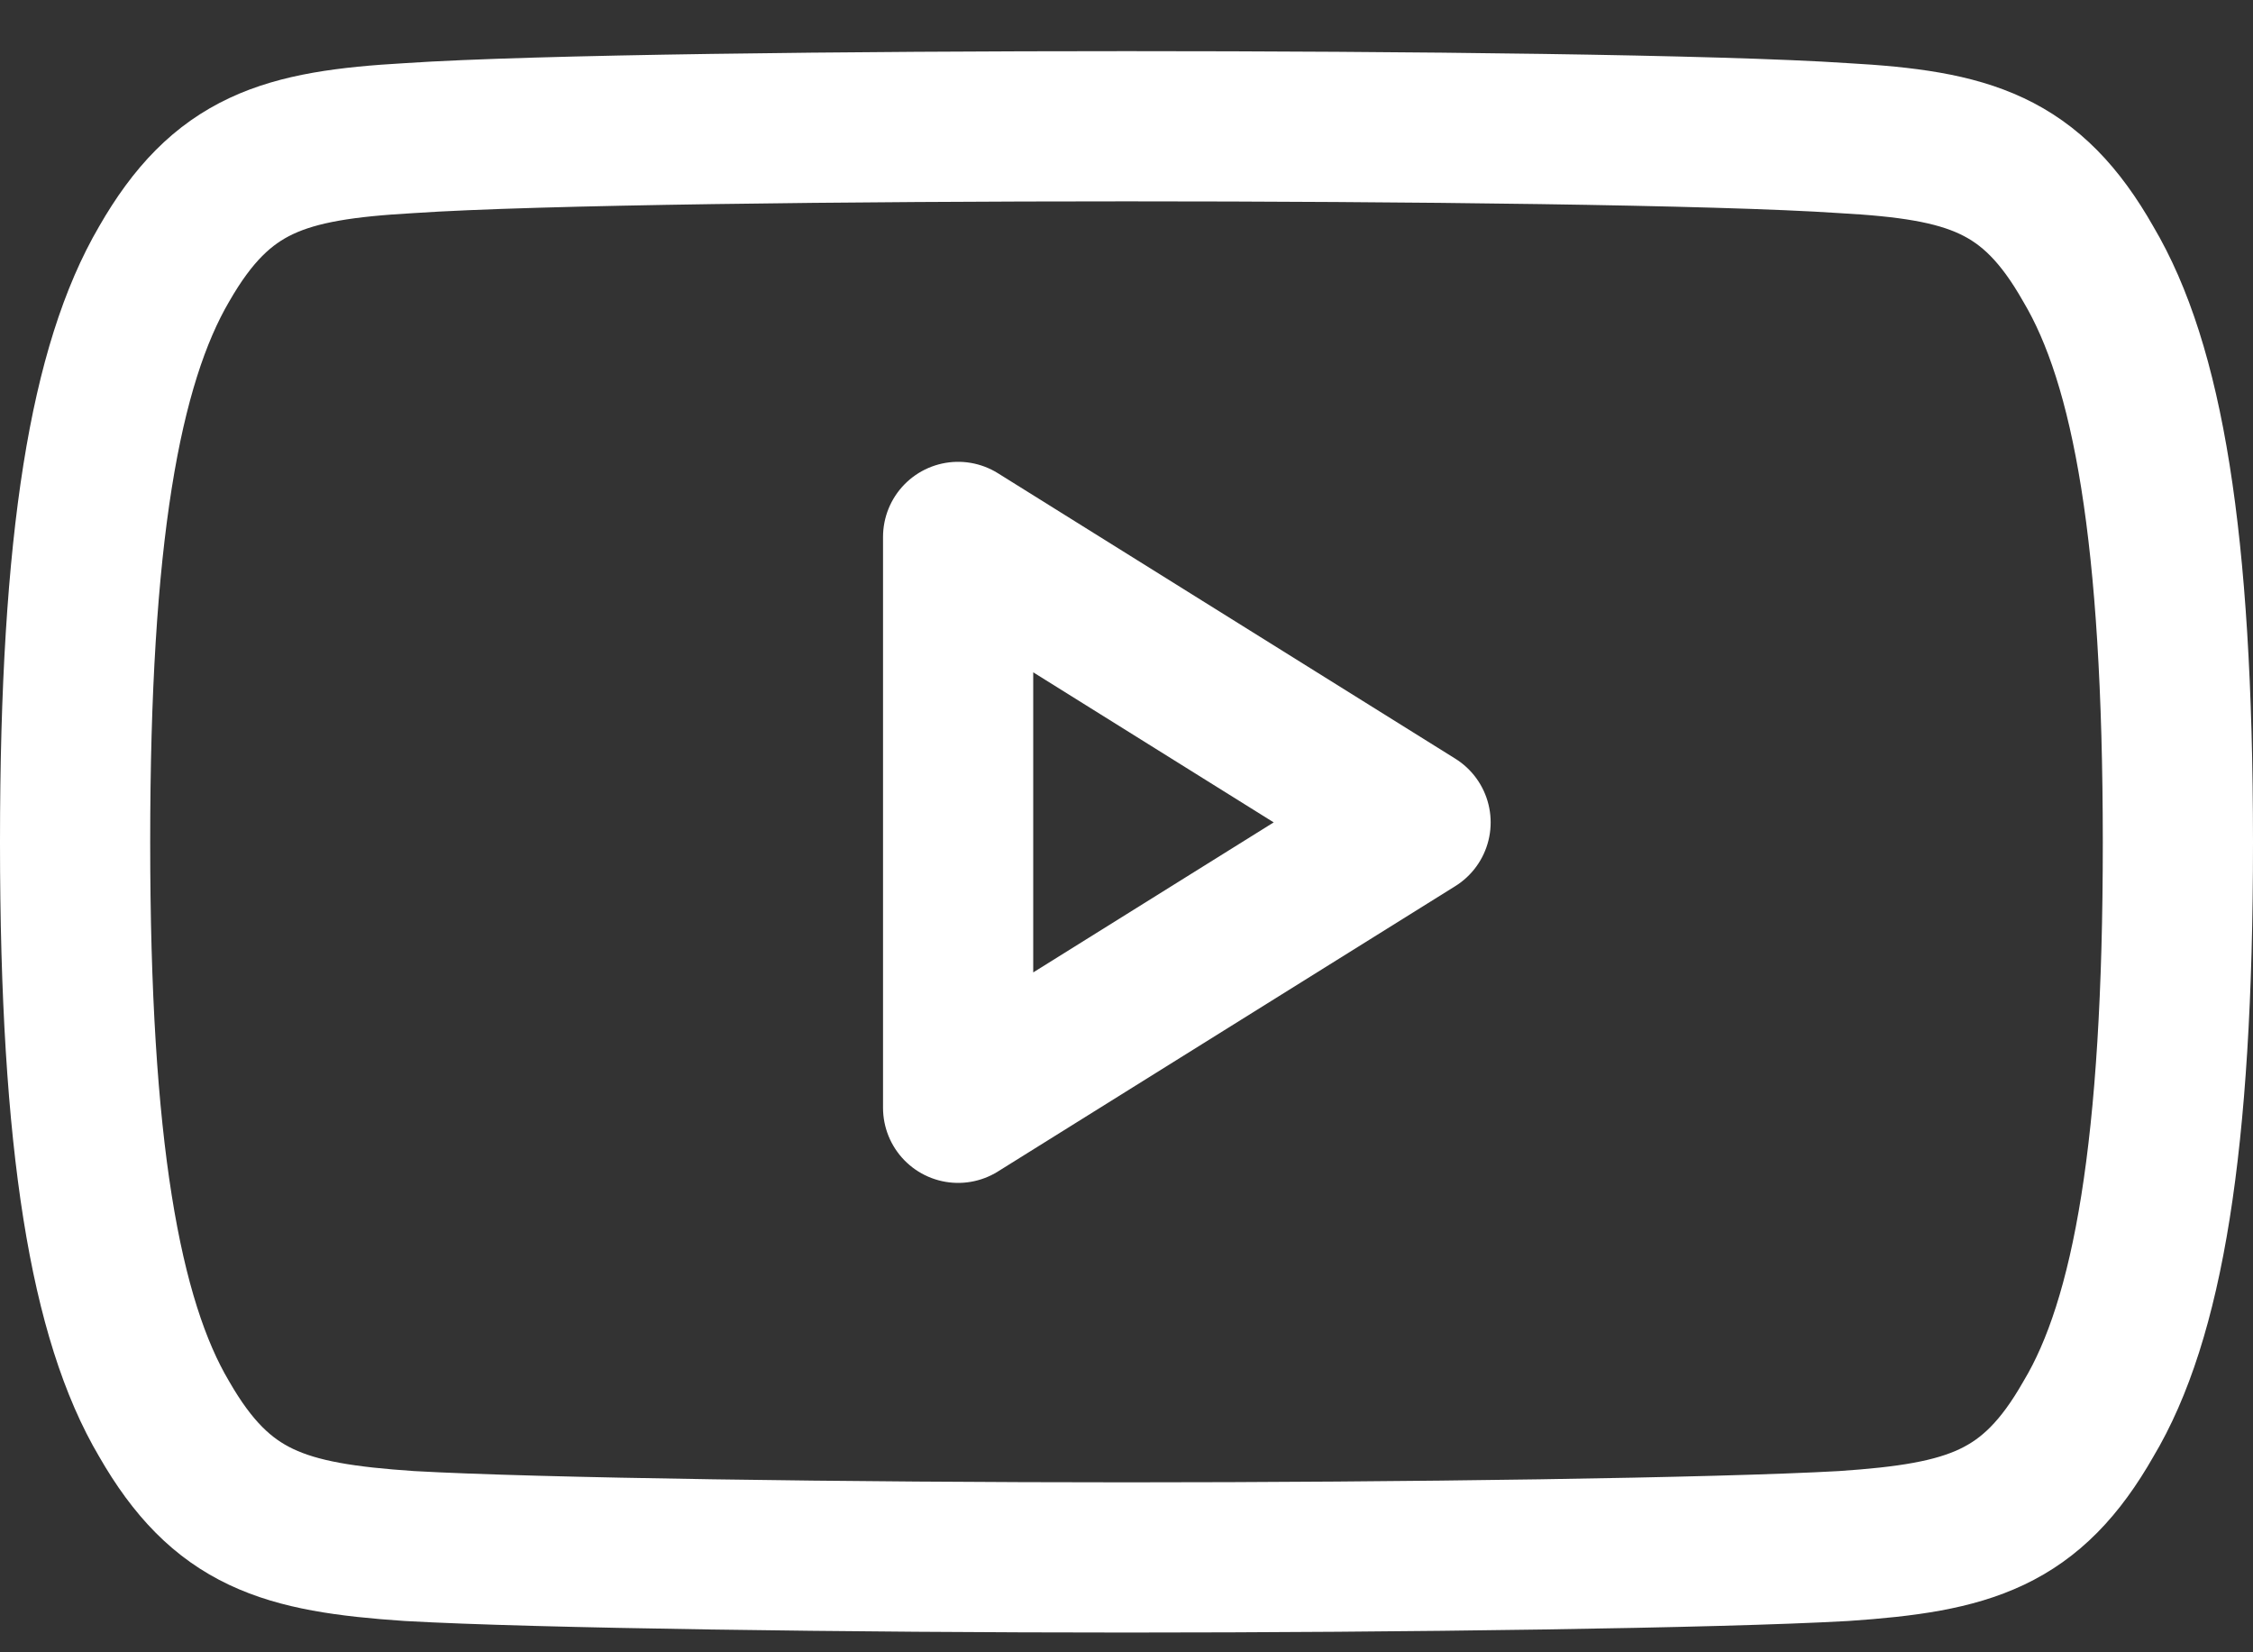 <svg width="30" height="22" viewBox="0 0 30 22" fill="none" xmlns="http://www.w3.org/2000/svg">
<rect x="0" y="0" width="30" height="22" fill="#333333" stroke="none"/>
<path fill-rule="evenodd" clip-rule="evenodd" d="M27.807 3.516C27.048 2.178 26.224 1.932 24.546 1.839C22.87 1.726 18.654 1.681 15.003 1.681C11.344 1.681 7.126 1.726 5.452 1.839C3.777 1.934 2.952 2.178 2.185 3.516C1.403 4.854 1 7.154 1 11.205V11.22C1 15.255 1.403 17.572 2.185 18.892C2.951 20.228 3.776 20.472 5.452 20.585C7.126 20.68 11.342 20.737 15.003 20.737C18.654 20.737 22.87 20.68 24.548 20.585C26.226 20.472 27.049 20.228 27.809 18.892C28.601 17.57 29 15.253 29 11.22V11.205C28.998 7.154 28.601 4.854 27.807 3.516Z" stroke="white" stroke-width="2" stroke-miterlimit="10" stroke-linecap="round" stroke-linejoin="round"/>
<path fill-rule="evenodd" clip-rule="evenodd" d="M12.758 14.75V7.149L18.849 10.95L12.758 14.75Z" stroke="white" stroke-width="2" stroke-miterlimit="10" stroke-linecap="round" stroke-linejoin="round"/>
</svg>
